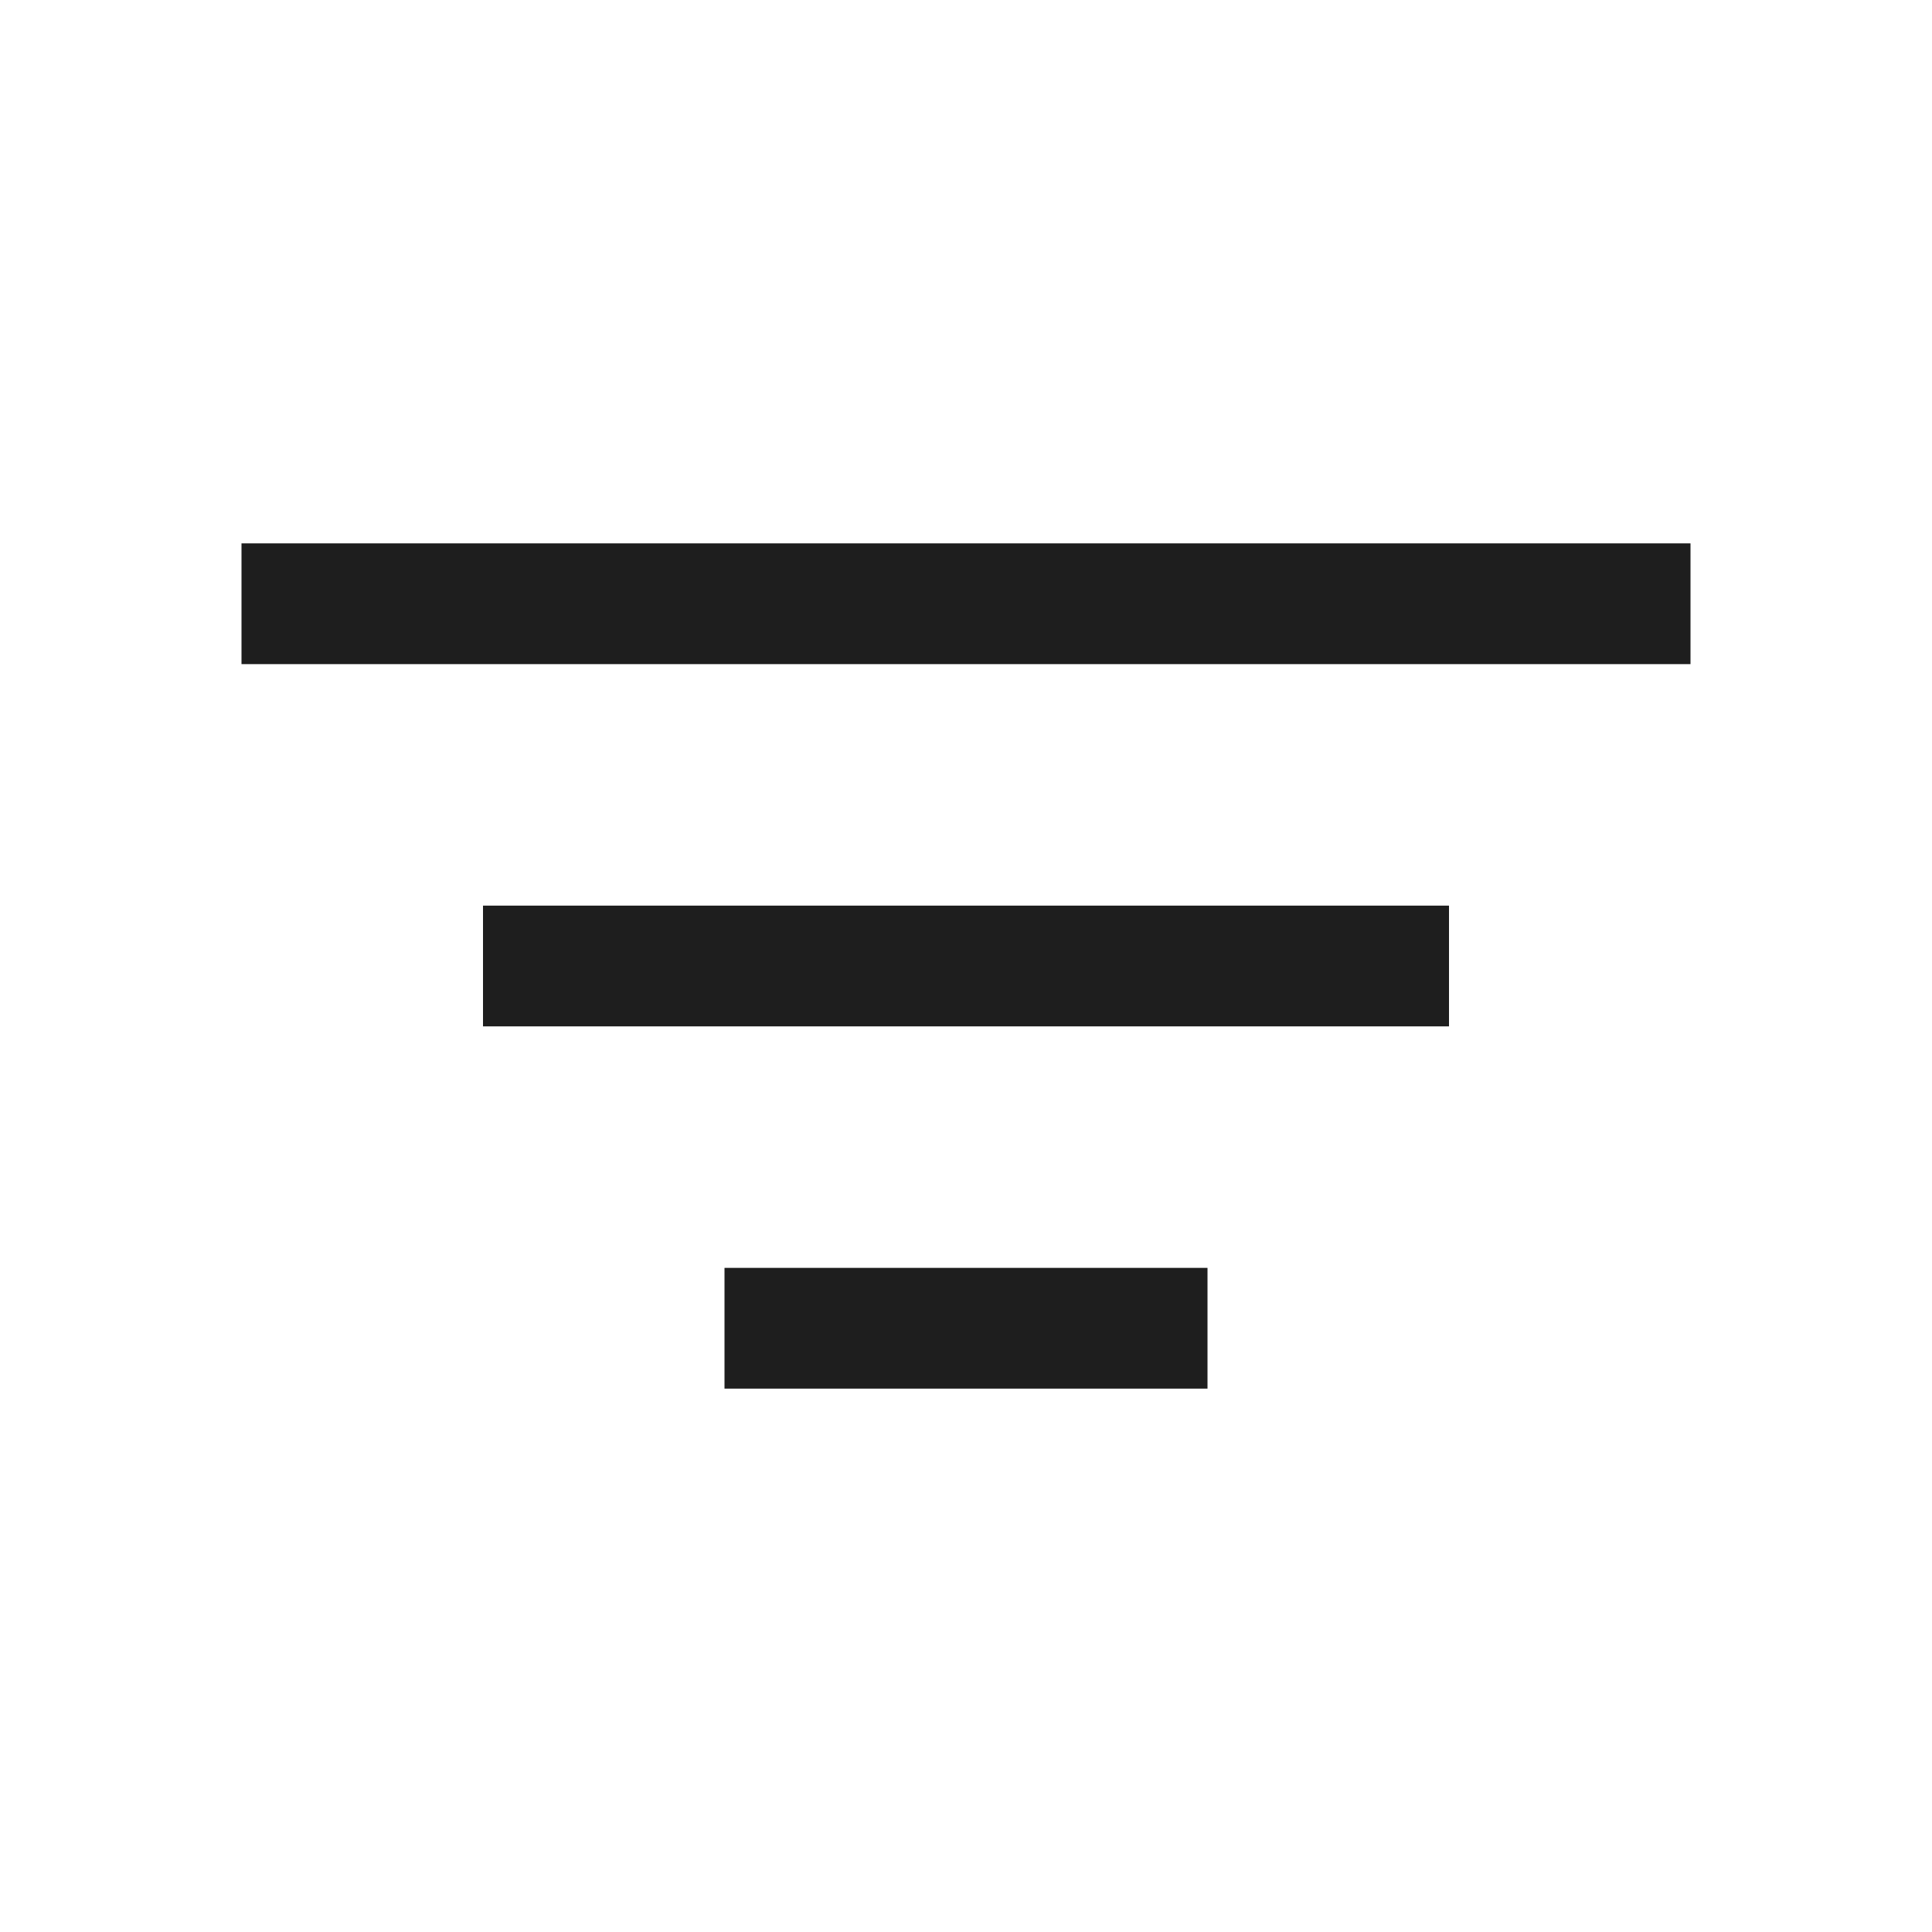 <svg width="24" height="24" viewBox="0 0 24 24" fill="none" xmlns="http://www.w3.org/2000/svg">
<path fill-rule="evenodd" clip-rule="evenodd" d="M3 6.75H21V8.25H3V6.75ZM6 11.25H18V12.75H6V11.25ZM9 15.75H15V17.25H9V15.75Z" fill="#1E1E1E"/>
</svg>
